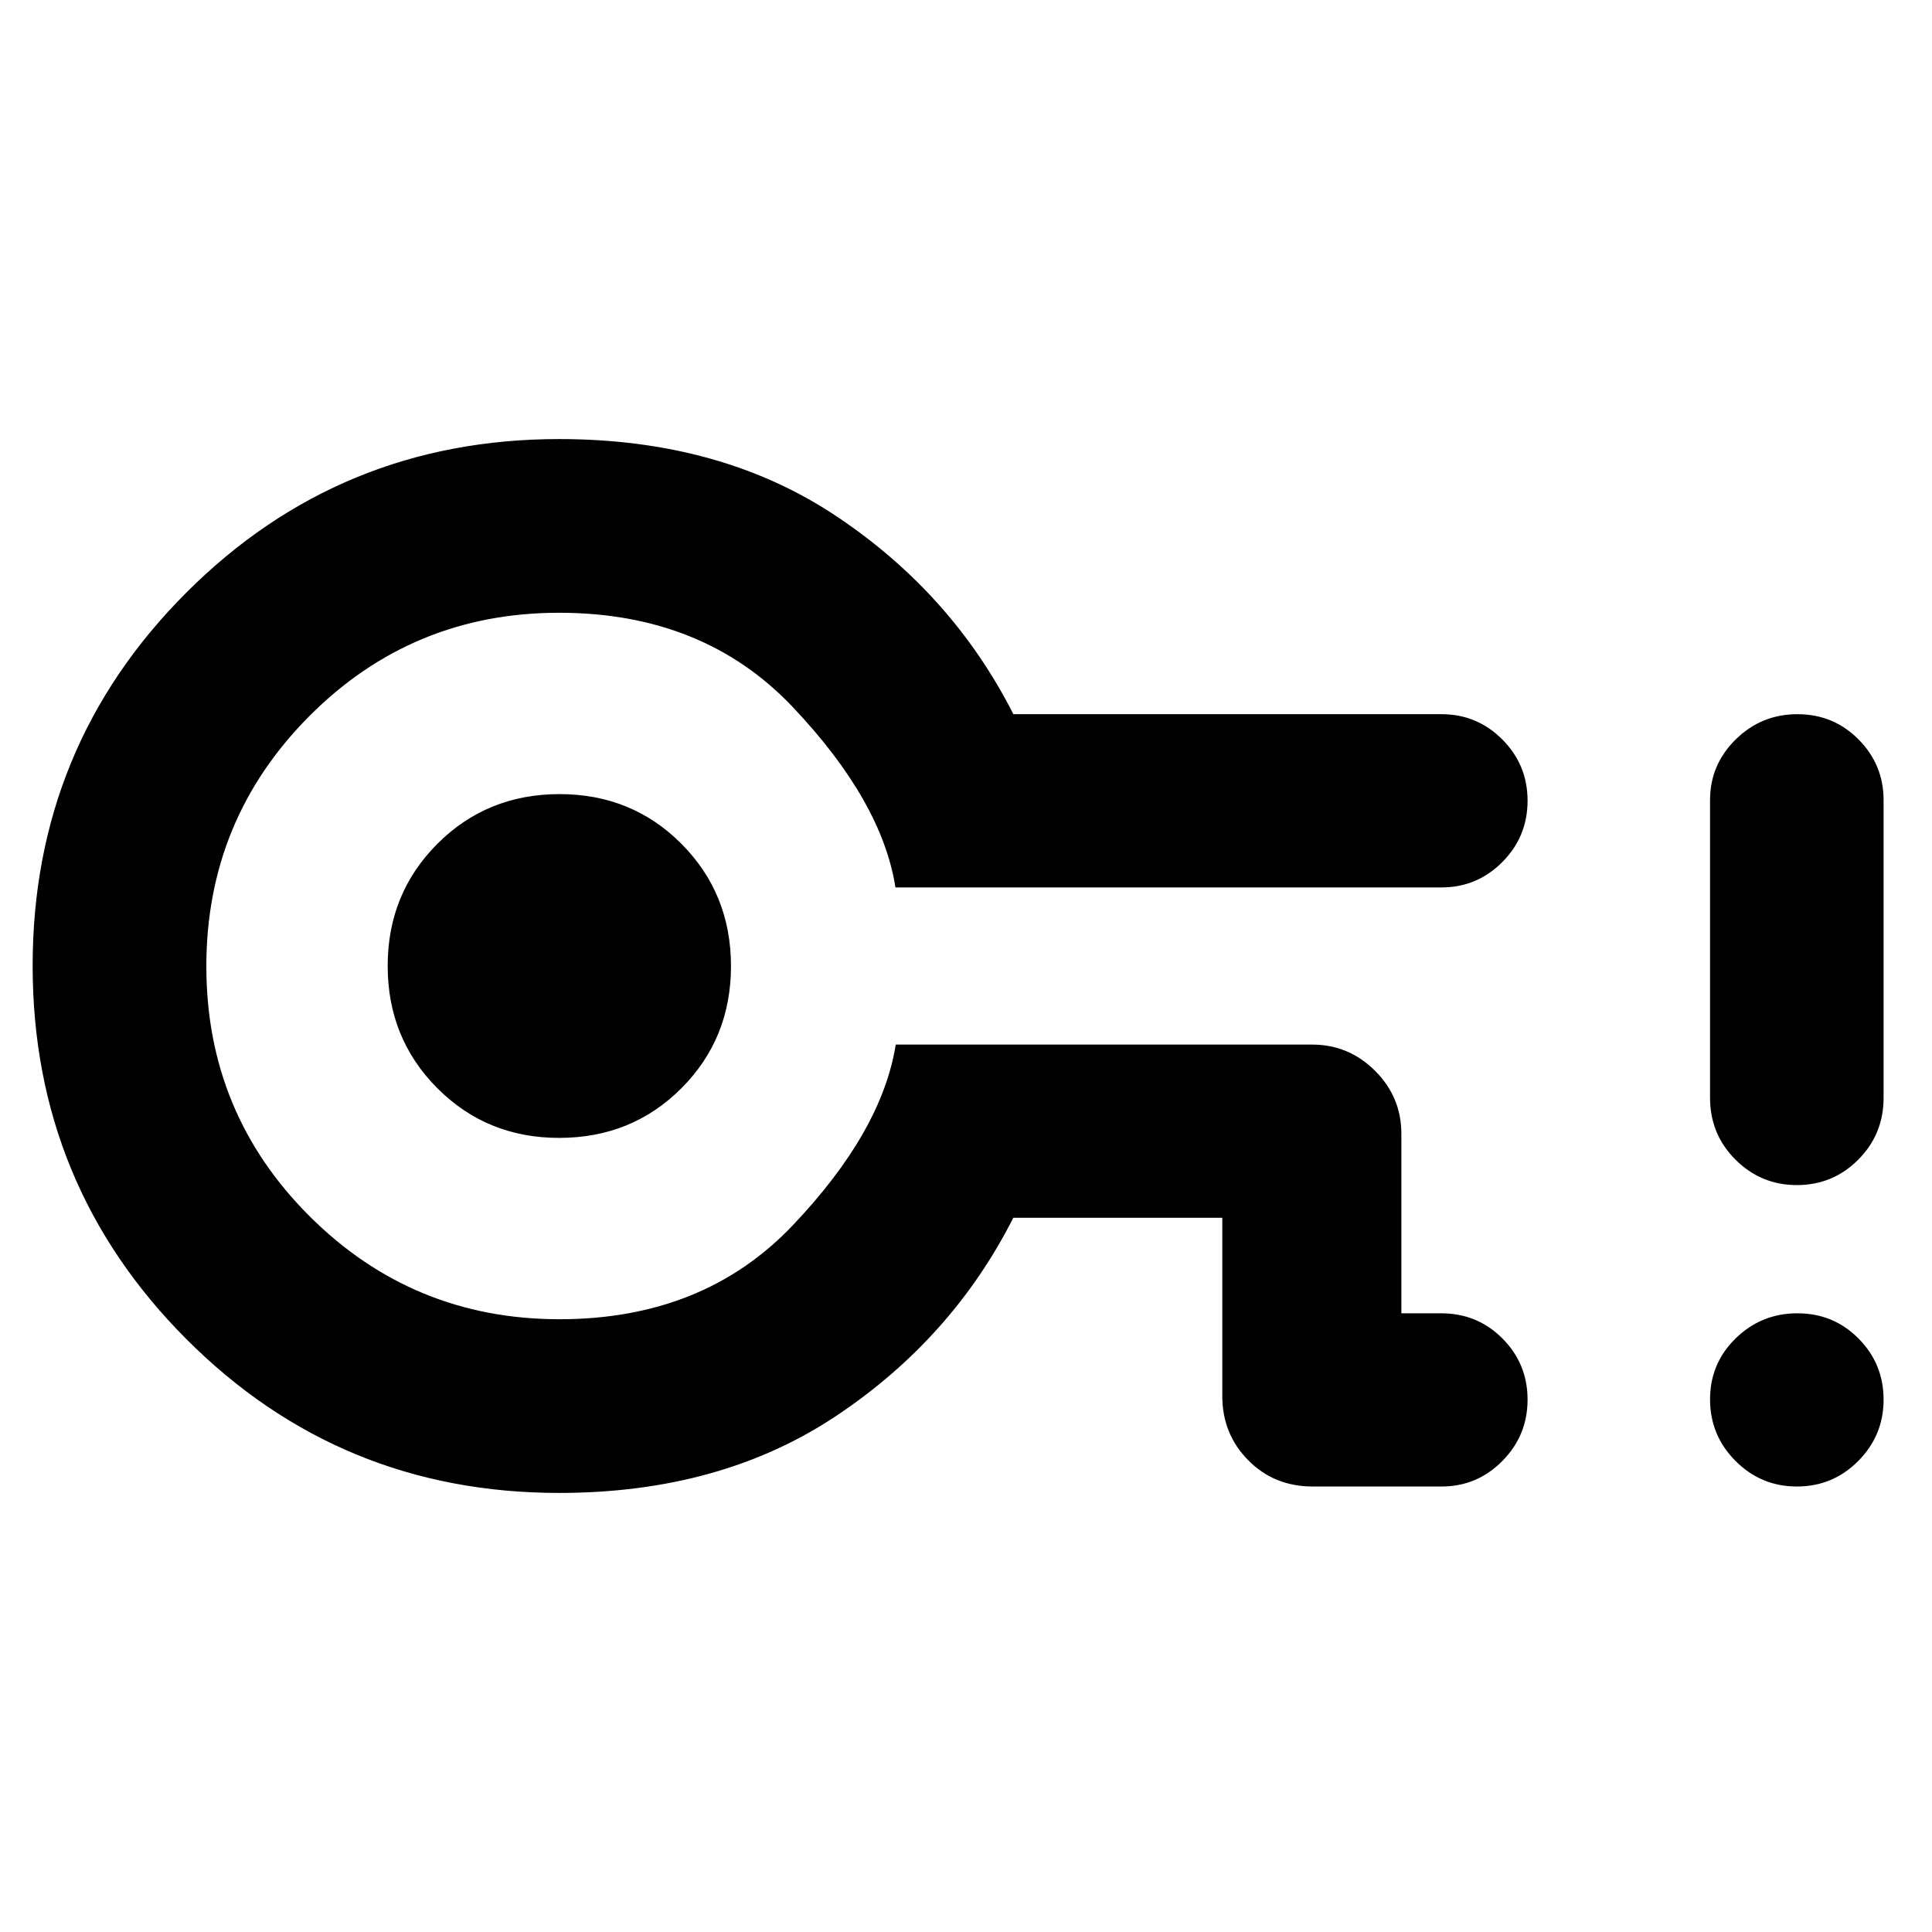 <svg xmlns="http://www.w3.org/2000/svg" height="40" viewBox="0 -960 960 960" width="40"><path d="M277.81-218.17q-109 0-185.29-76.52-76.3-76.52-76.3-185.47 0-108.94 76.3-185.31 76.29-76.36 185.29-76.36 80.4 0 137.86 38.38 57.46 38.38 87.87 98.33h212.8q17.62 0 30.16 12.57t12.54 30.42q0 17.86-12.54 30.47t-30.16 12.61h-271.4q-6.76-42.92-51.1-89.7-44.35-46.77-116.02-46.77-72.99 0-124.14 51.38-51.15 51.38-51.15 124.33 0 72.96 51.3 124.15 51.3 51.18 124.19 51.18 71.57 0 115.9-46.66 44.32-46.66 51.17-89.81h206.94q18.2 0 31.25 13.05 13.05 13.04 13.05 31.25v89.22h19.73q18.07 0 30.53 12.55 12.45 12.54 12.45 30.35 0 17.81-12.54 30.49t-30.16 12.68h-64.03q-19.19 0-32.07-13.05-12.89-13.06-12.89-31.91v-88.56H503.5q-30.37 59.95-87.83 98.33-57.46 38.38-137.86 38.38Zm.02-176.42q36.14 0 60.77-24.68 24.62-24.67 24.62-60.69 0-35.96-24.58-60.71-24.59-24.74-60.61-24.74-36.02 0-60.7 24.7-24.69 24.71-24.69 60.67t24.62 60.71q24.63 24.74 60.57 24.74Zm-.02-85.41Zm615.04 258.64q-17.82 0-30.48-12.71t-12.66-30.59q0-17.89 12.75-30.33 12.74-12.44 30.67-12.44t30.37 12.55q12.44 12.54 12.44 30.35 0 17.81-12.6 30.49t-30.49 12.68Zm0-149.78q-17.82 0-30.48-12.62t-12.66-30.75v-147.91q0-17.62 12.75-30.16 12.74-12.54 30.67-12.54t30.37 12.54q12.44 12.54 12.44 30.16v147.91q0 18.13-12.6 30.75-12.6 12.62-30.49 12.62Z"/></svg>